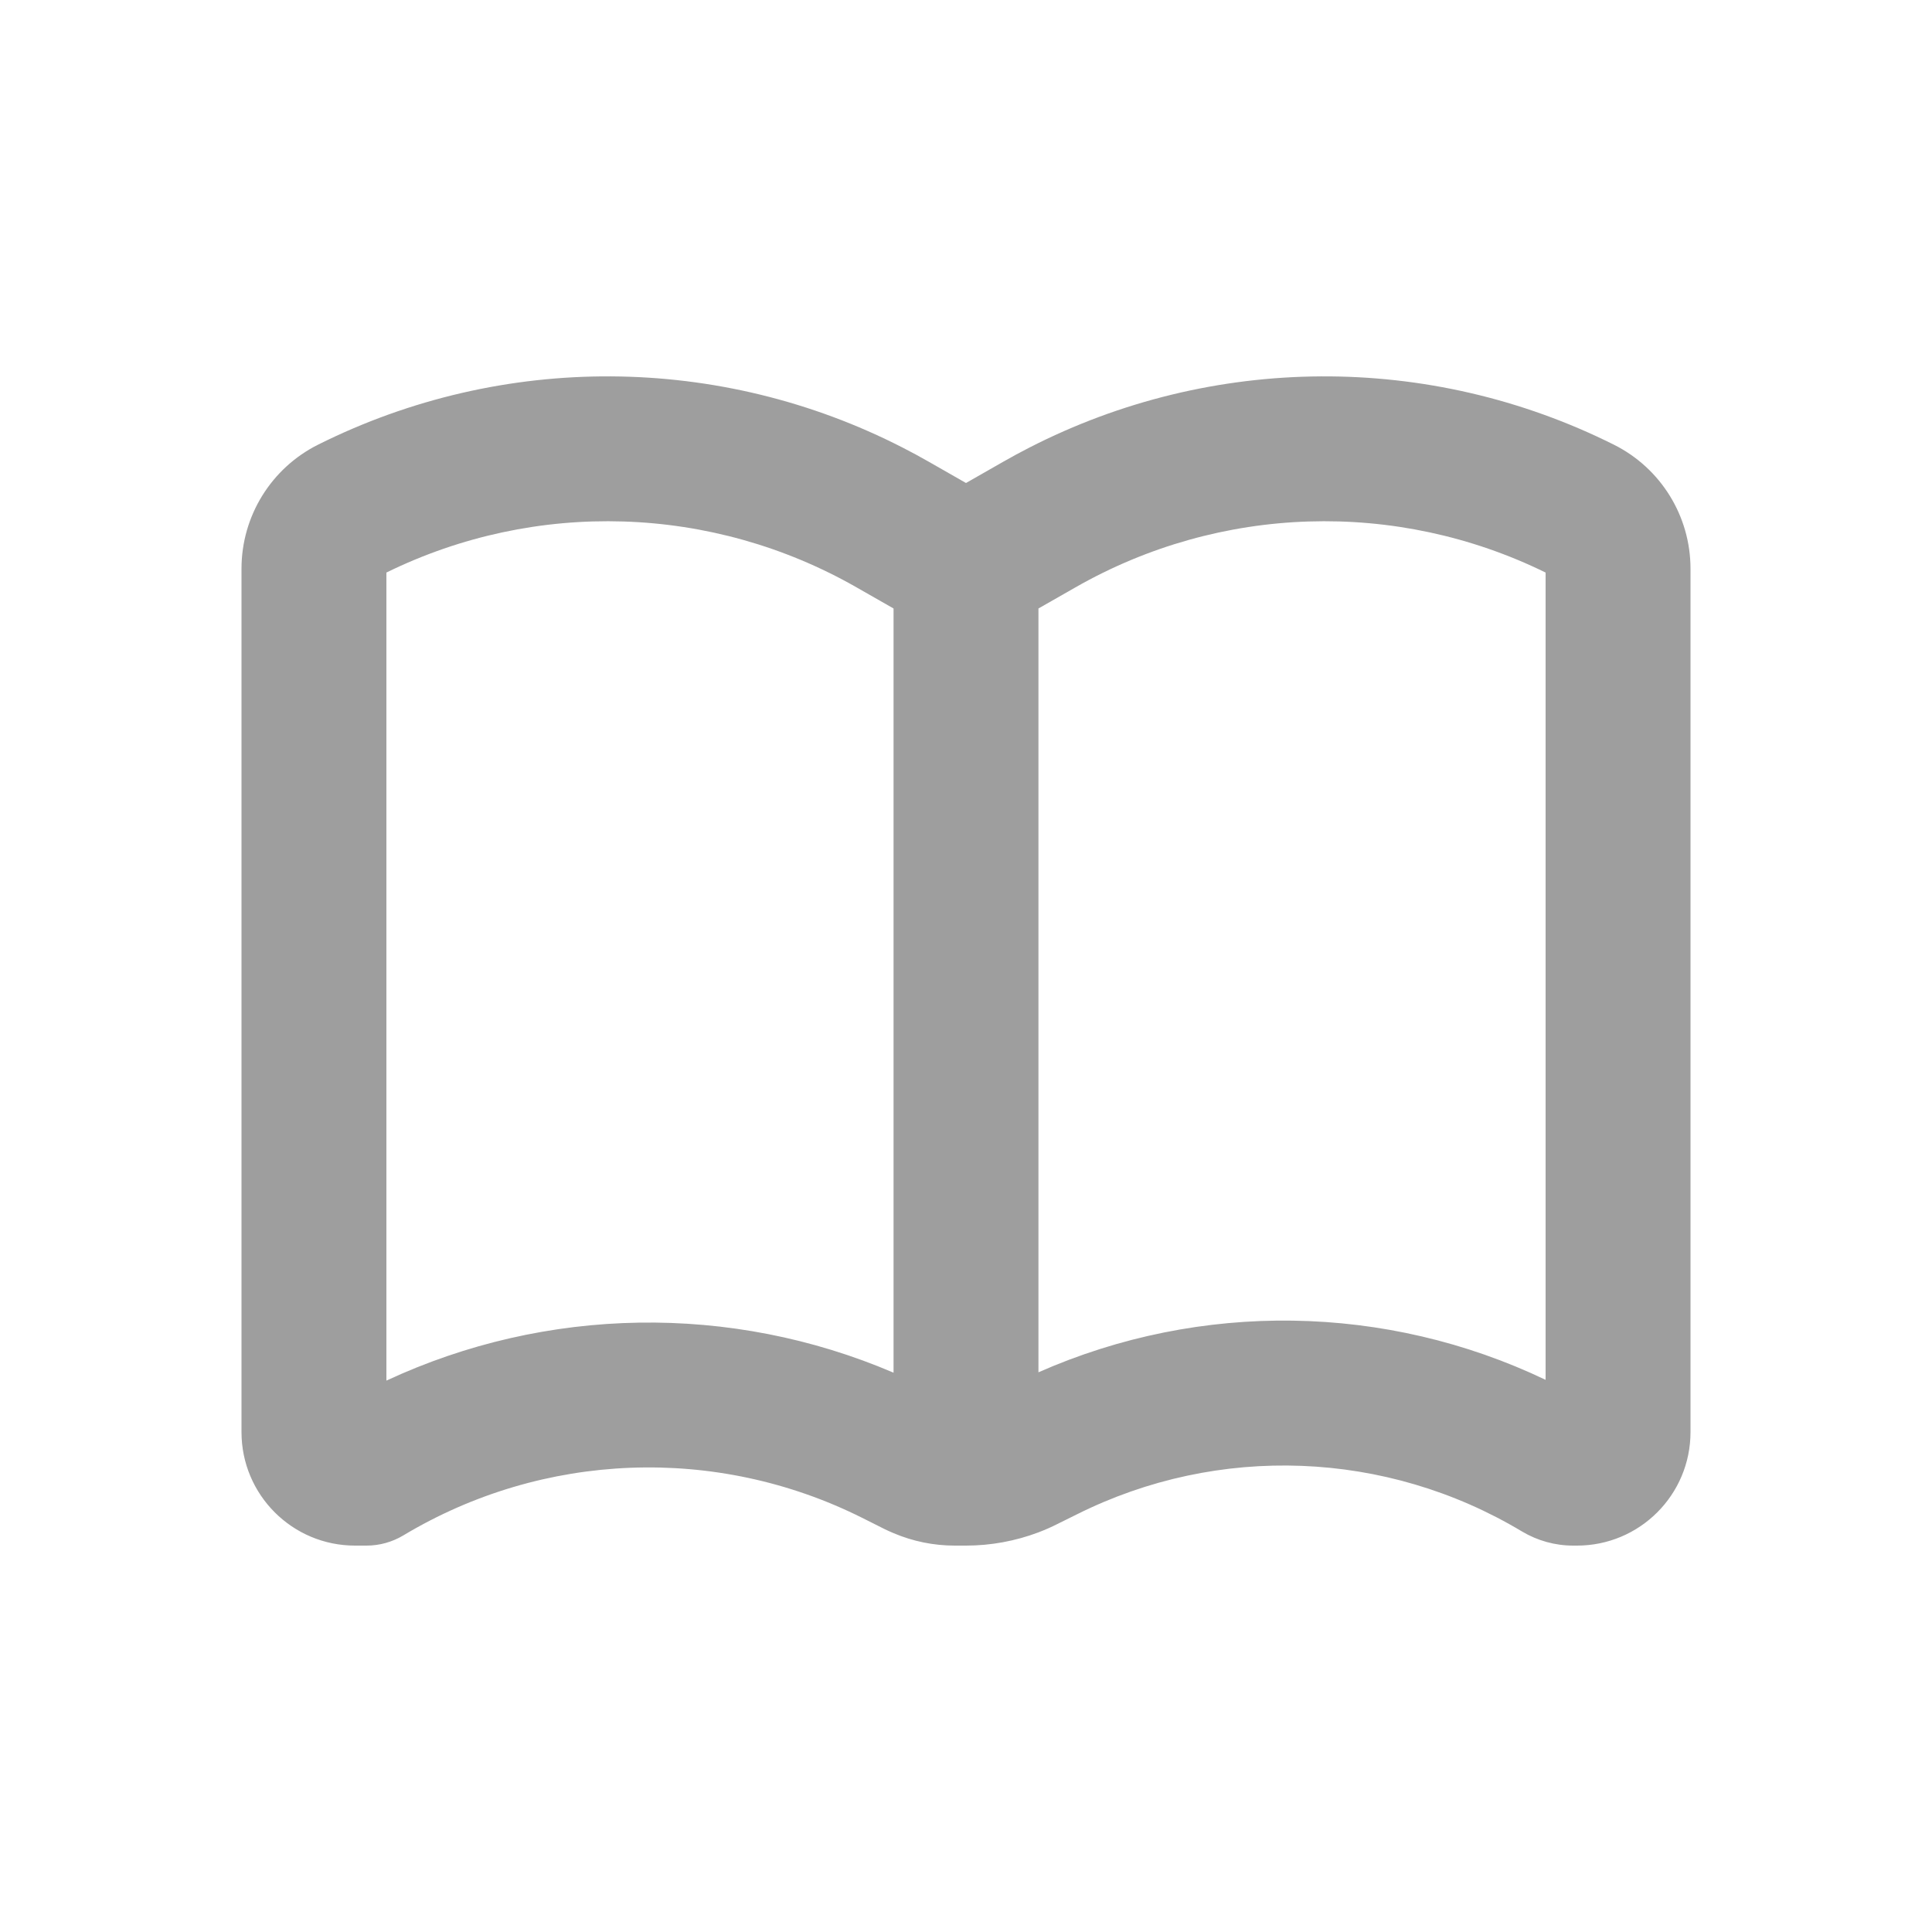 <svg width="20" height="20" viewBox="0 0 20 20" fill="none" xmlns="http://www.w3.org/2000/svg">
<path fill-rule="evenodd" clip-rule="evenodd" d="M9.345 4.634C9.435 4.68 9.524 4.728 9.613 4.779L10 5L10.387 4.779C10.476 4.728 10.565 4.68 10.655 4.634C12.546 3.664 14.794 3.647 16.706 4.603C17.193 4.846 17.5 5.343 17.5 5.887V14.825C17.5 15.474 16.974 16 16.325 16H16.285C16.098 16 15.916 15.949 15.756 15.854C14.351 15.011 12.612 14.944 11.147 15.677L10.947 15.776C10.883 15.809 10.817 15.837 10.75 15.863C10.511 15.953 10.257 16 10 16H9.883C9.665 16 9.45 15.956 9.25 15.871C9.219 15.858 9.188 15.844 9.157 15.829L8.924 15.712C7.414 14.957 5.623 15.026 4.176 15.894C4.061 15.963 3.929 16 3.795 16H3.675C3.026 16 2.5 15.474 2.5 14.825V5.887C2.5 5.343 2.807 4.846 3.293 4.603C5.206 3.647 7.454 3.664 9.345 4.634ZM10.75 14.206V6.299L11.132 6.081C12.629 5.225 14.453 5.168 16 5.927V14.284C14.35 13.496 12.431 13.464 10.75 14.206ZM9.25 14.21V6.299L8.868 6.081C7.371 5.225 5.547 5.168 4 5.927V14.292C5.654 13.522 7.565 13.489 9.25 14.21Z" fill="#9E9E9E"/>
</svg>
